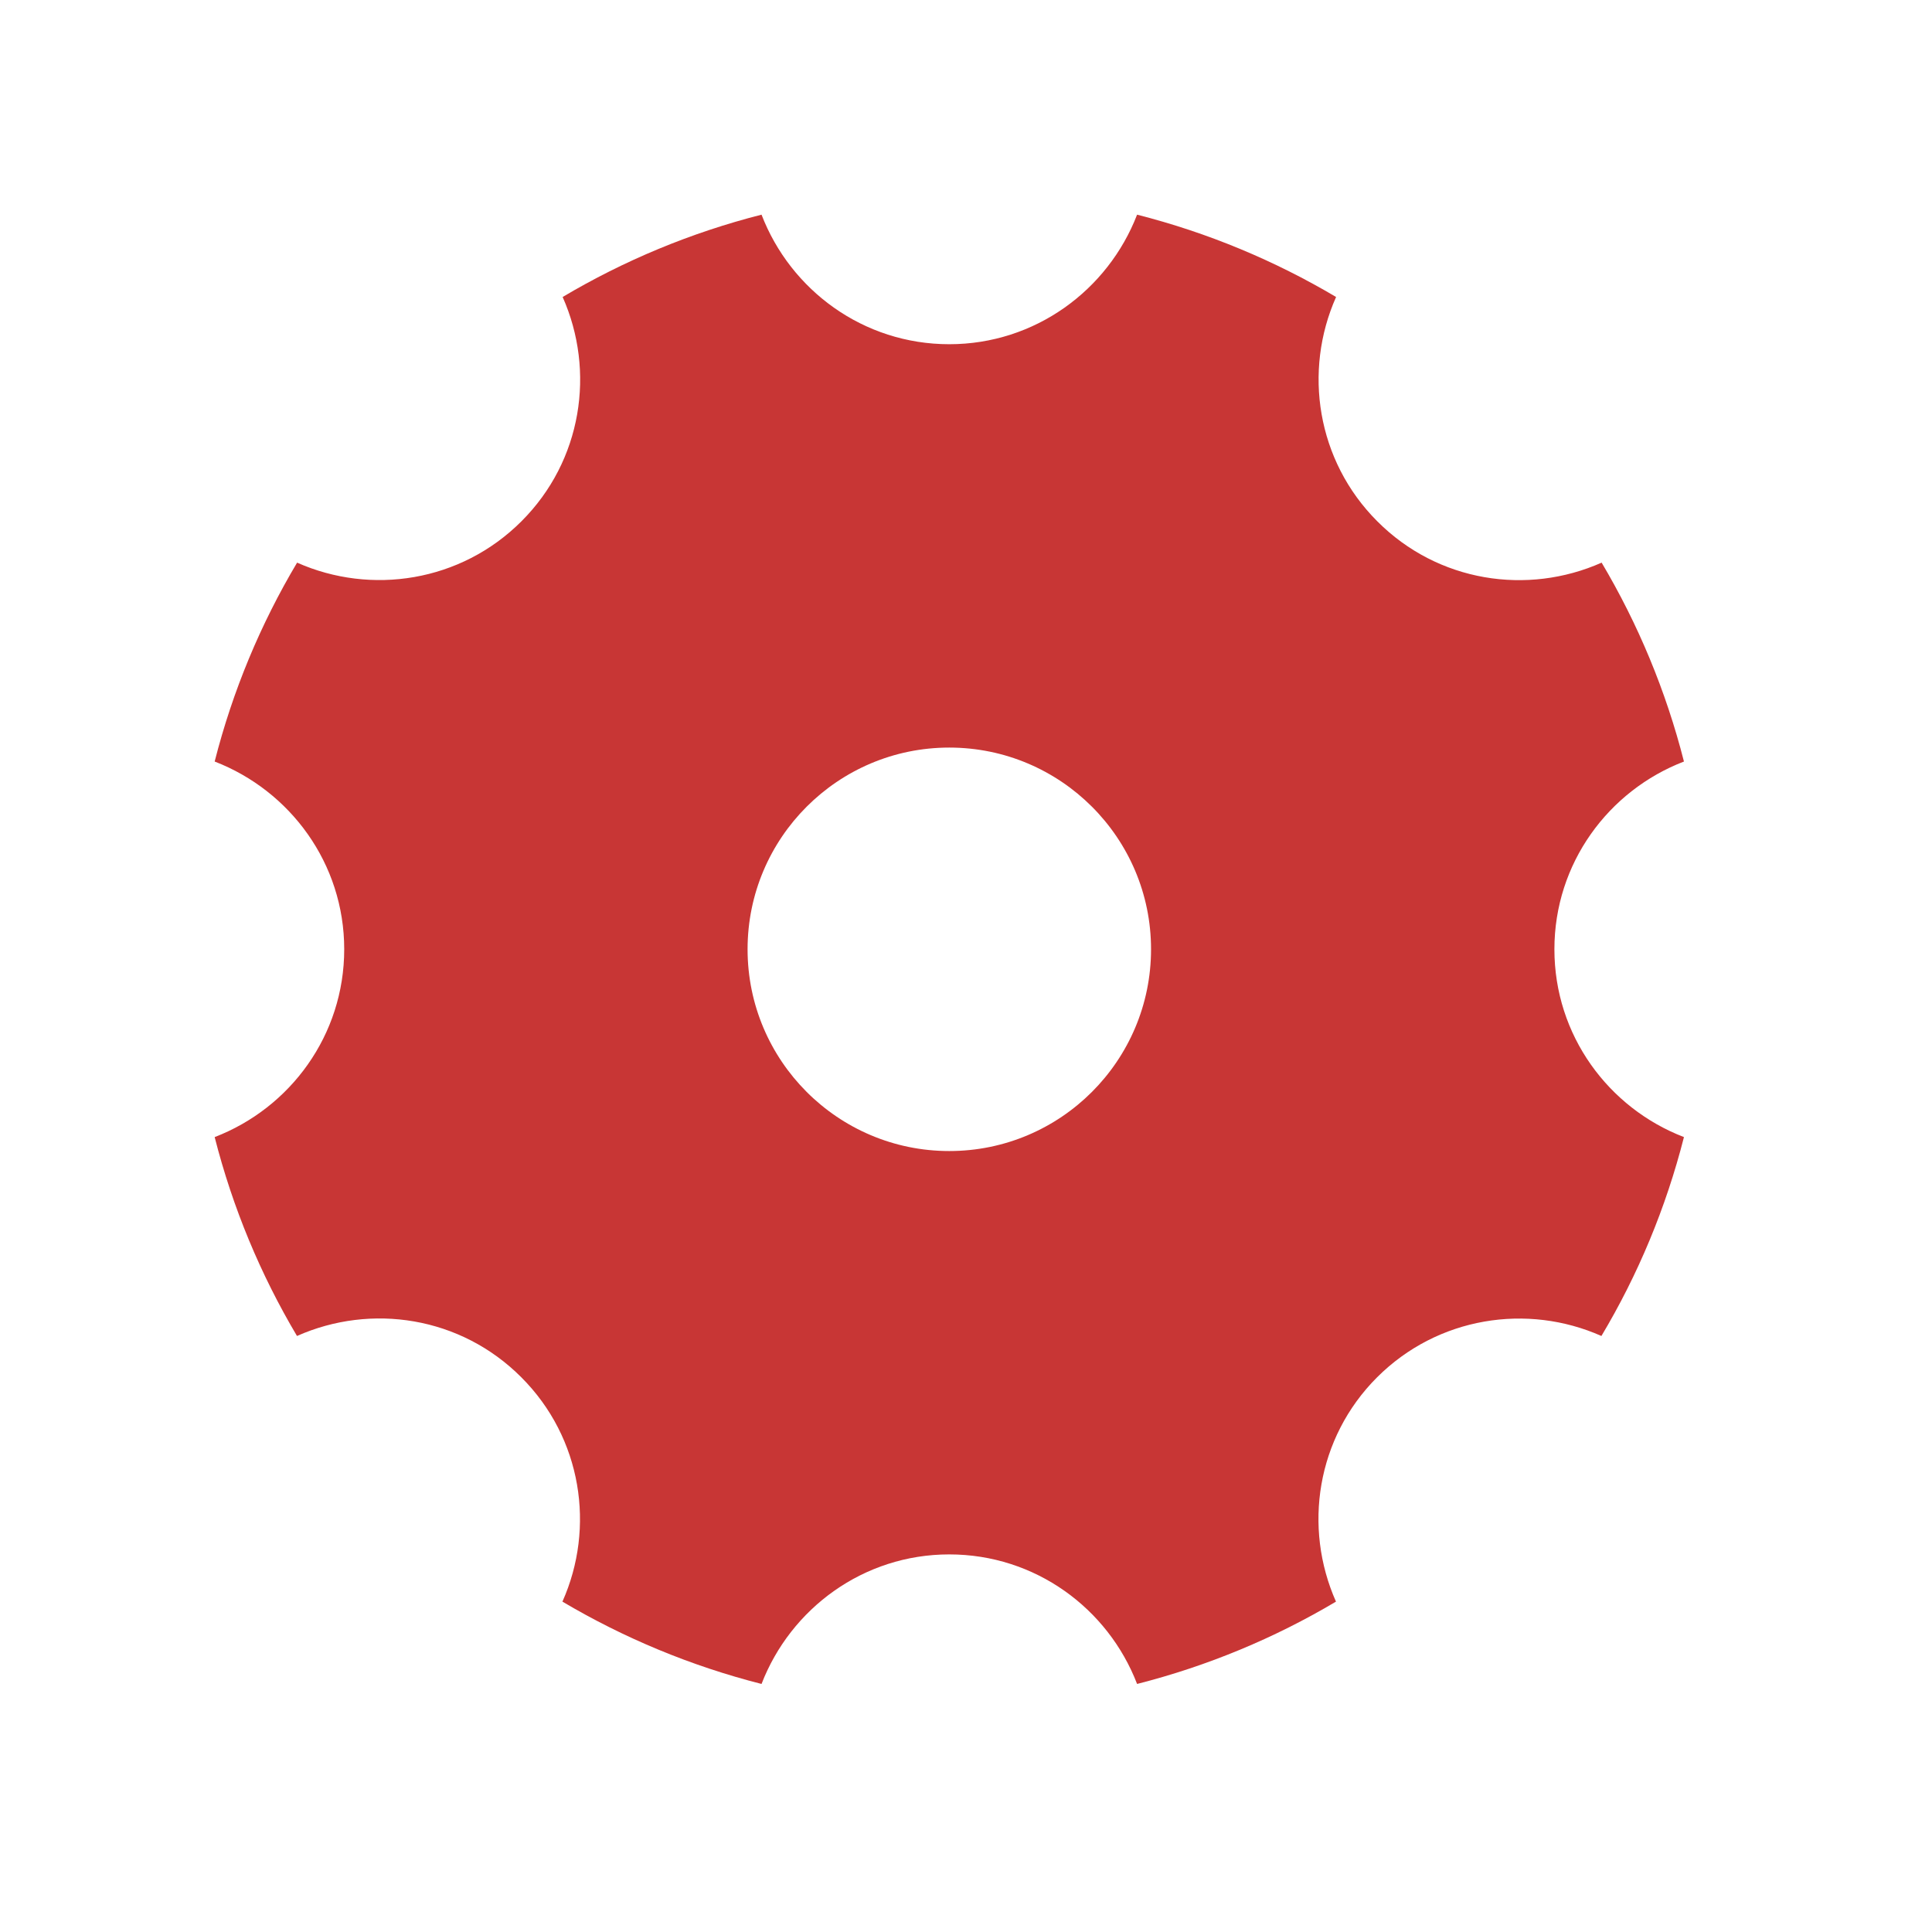 <?xml version="1.0" encoding="UTF-8"?>
<svg width="18px" height="18px" viewBox="0 0 18 18" version="1.1" xmlns="http://www.w3.org/2000/svg" xmlns:xlink="http://www.w3.org/1999/xlink">
    <title>my/设置</title>
    <g id="my/设置" stroke="none" stroke-width="1" fill="none" fill-rule="evenodd">
        <g id="设置" transform="translate(0, 0)">
            <rect id="矩形备份-4" fill-opacity="0" fill="#D8D8D8" x="0" y="0" width="18" height="18"></rect>
            <g id="设-置" transform="translate(2, 2)" fill="#C83635" fill-rule="nonzero">
                <path d="M12.482,6.844 C12.482,6.044 12.985,5.366 13.689,5.095 C13.521,4.435 13.261,3.813 12.922,3.242 C12.231,3.549 11.397,3.424 10.832,2.857 C10.267,2.292 10.141,1.456 10.448,0.767 C9.876,0.428 9.254,0.168 8.594,0 C8.322,0.704 7.643,1.207 6.844,1.207 C6.044,1.207 5.366,0.704 5.095,0 C4.435,0.168 3.813,0.428 3.242,0.767 C3.549,1.458 3.424,2.292 2.858,2.857 C2.293,3.422 1.458,3.548 0.768,3.242 C0.428,3.813 0.168,4.435 0,5.095 C0.704,5.367 1.207,6.045 1.207,6.844 C1.207,7.645 0.704,8.323 0,8.594 C0.168,9.254 0.428,9.876 0.767,10.447 C1.458,10.14 2.292,10.265 2.857,10.832 C3.422,11.397 3.548,12.233 3.24,12.922 C3.813,13.261 4.435,13.521 5.095,13.689 C5.367,12.985 6.045,12.482 6.844,12.482 C7.645,12.482 8.323,12.985 8.594,13.689 C9.254,13.521 9.876,13.261 10.447,12.922 C10.14,12.231 10.265,11.397 10.83,10.832 C11.396,10.267 12.231,10.141 12.92,10.447 C13.261,9.876 13.521,9.254 13.689,8.594 C12.985,8.323 12.482,7.645 12.482,6.844 Z M6.844,8.724 C5.807,8.724 4.965,7.882 4.965,6.844 C4.965,5.807 5.807,4.965 6.844,4.965 C7.882,4.965 8.724,5.807 8.724,6.844 C8.724,7.882 7.882,8.724 6.844,8.724 Z" id="形状"></path>
            </g>
        </g>
    </g>
</svg>